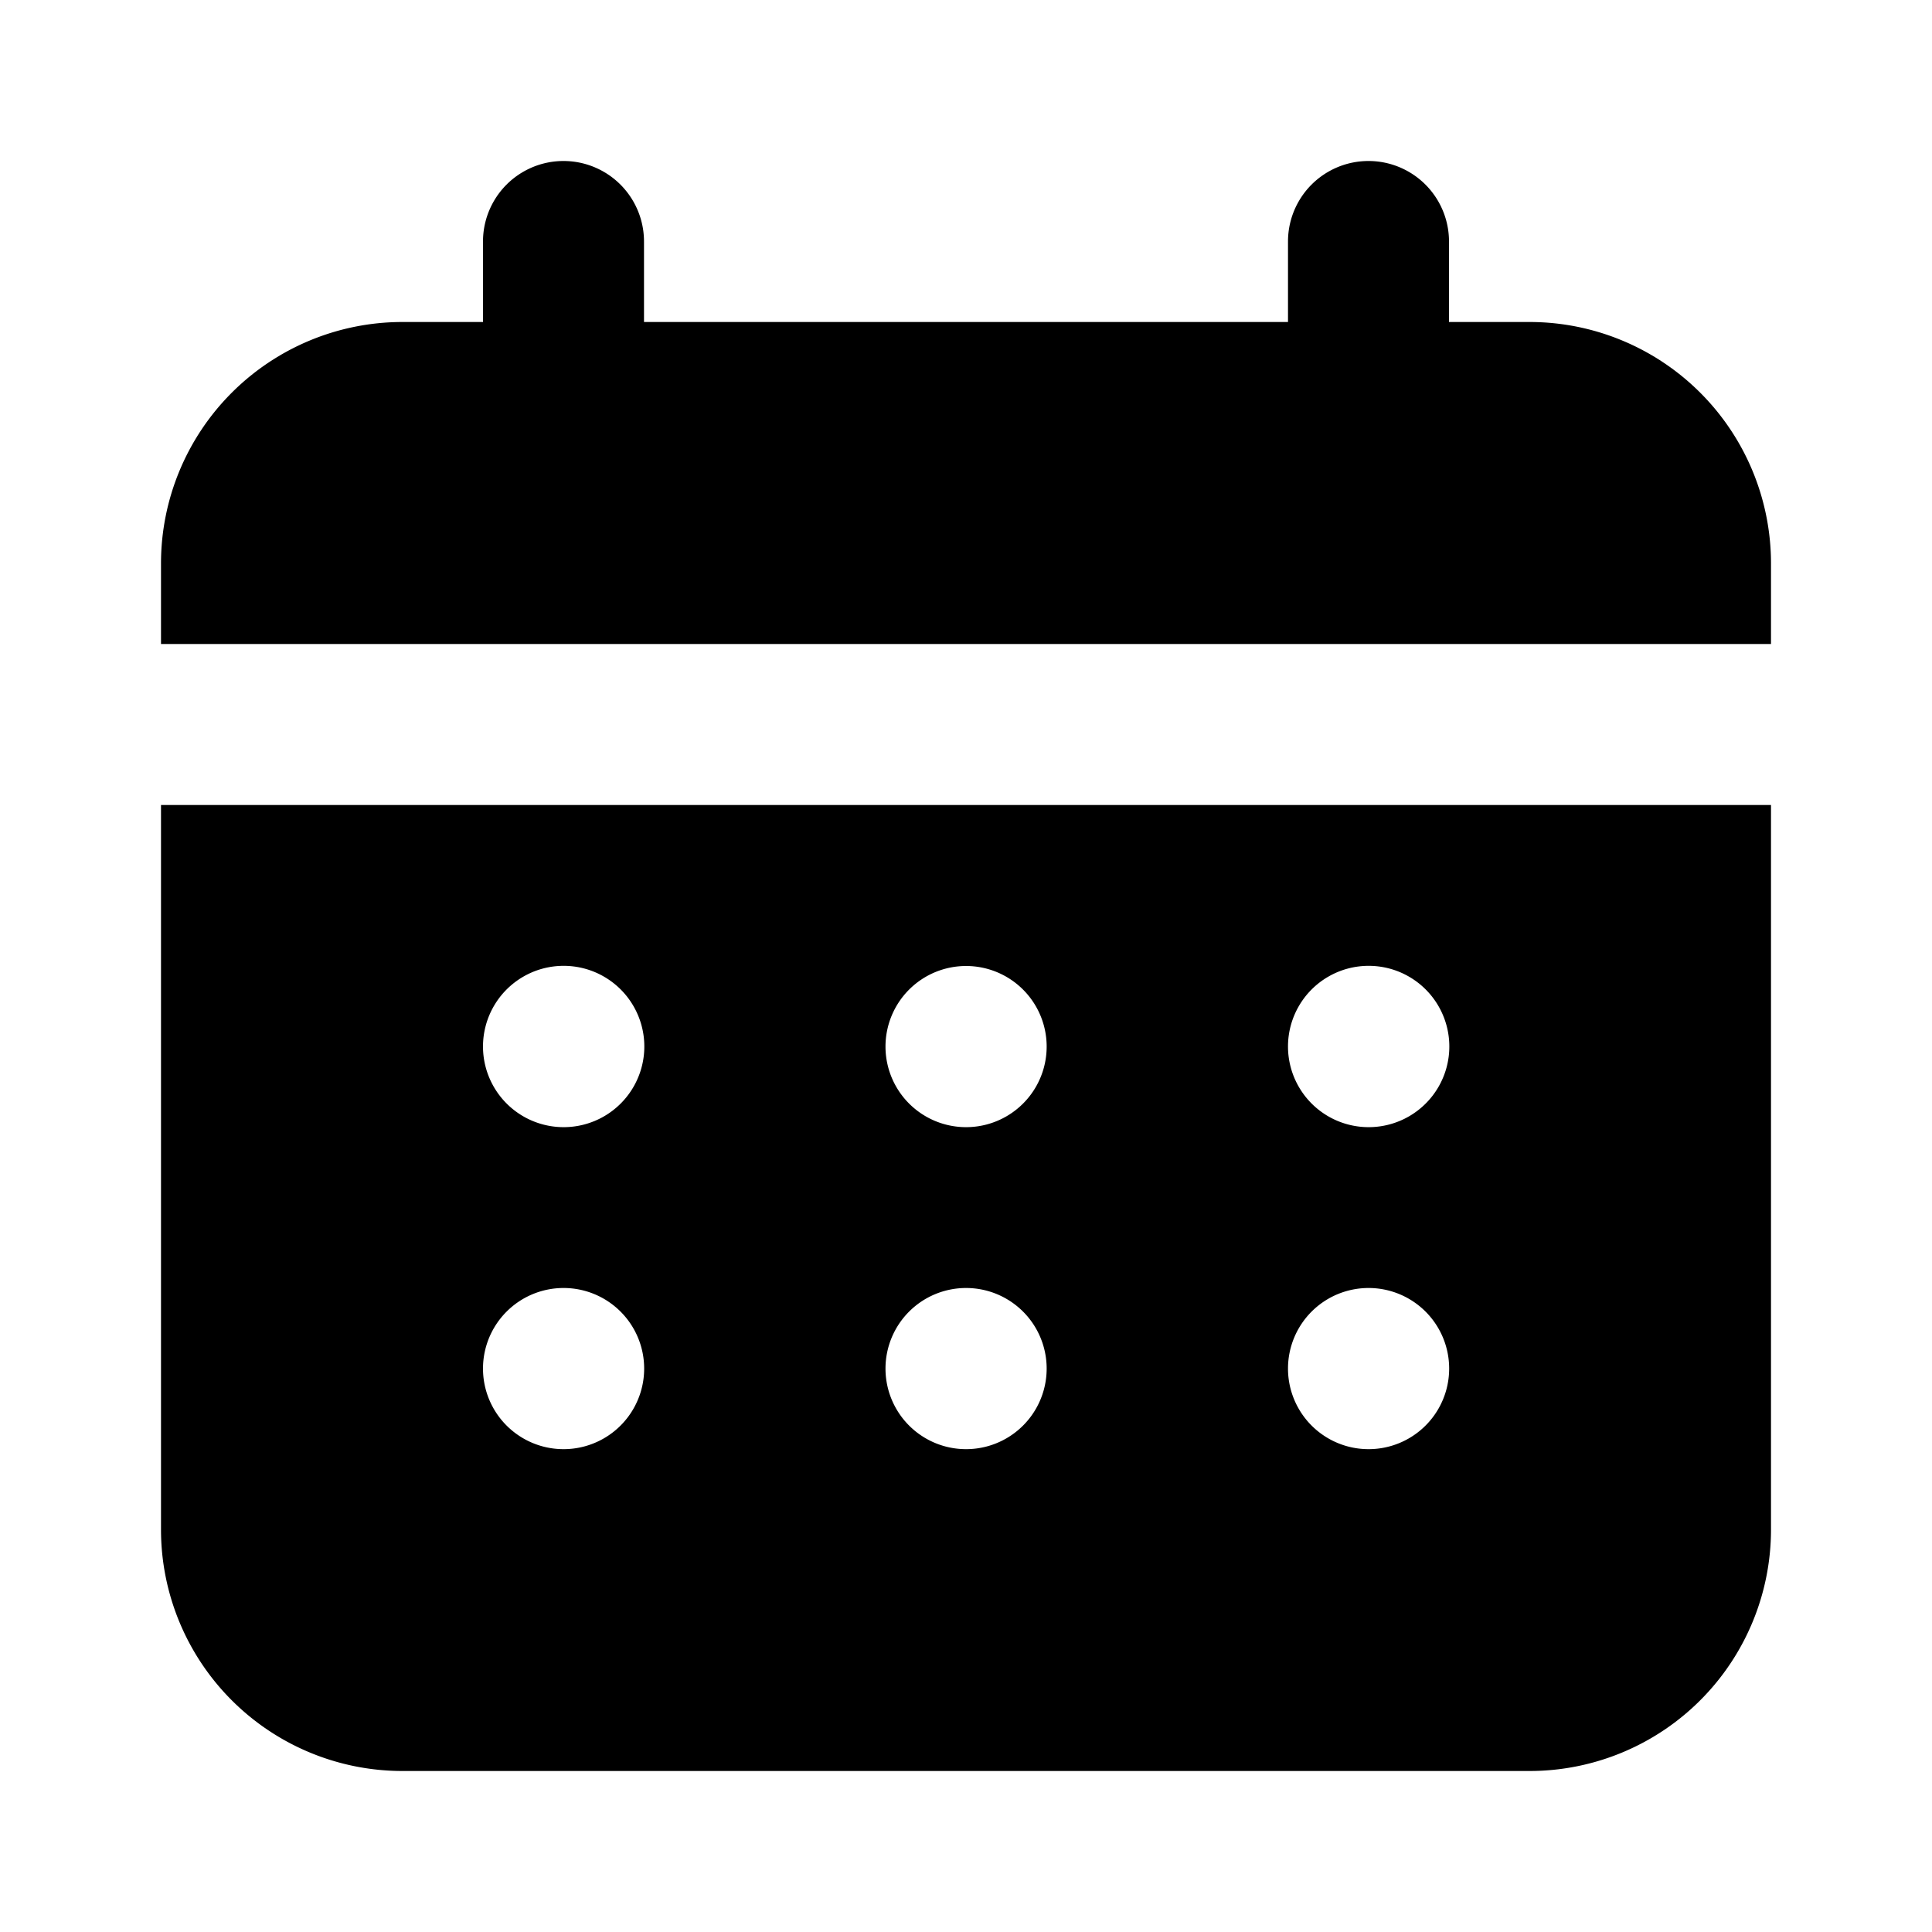 <svg xmlns="http://www.w3.org/2000/svg" width="24" height="24" fill="none" viewBox="0 0 24 24">
  <path fill="#000" d="M18 4h1a3 3 0 0 1 3 3v1H2V7a3 3 0 0 1 3-3h1V3a1 1 0 0 1 2 0v1h8V3a1 1 0 0 1 2 0v1Z"/>
  <path fill="#000" fill-rule="evenodd" d="M2 10h20v9a3 3 0 0 1-3 3H5a3 3 0 0 1-3-3v-9Zm9 3a1.001 1.001 0 1 1 2.002.002A1.001 1.001 0 0 1 11 13Zm5 0a1.002 1.002 0 1 0 2.004 0A1.002 1.002 0 0 0 16 13Zm-5 4a1.001 1.001 0 1 1 2.002.002A1.001 1.001 0 0 1 11 17Zm5 0a1.001 1.001 0 1 1 2.002.002A1.001 1.001 0 0 1 16 17ZM6 13a1.002 1.002 0 1 0 2.004 0A1.002 1.002 0 0 0 6 13Zm0 4a1.001 1.001 0 1 1 2.002.002A1.001 1.001 0 0 1 6 17Z" clip-rule="evenodd"/>
</svg>

